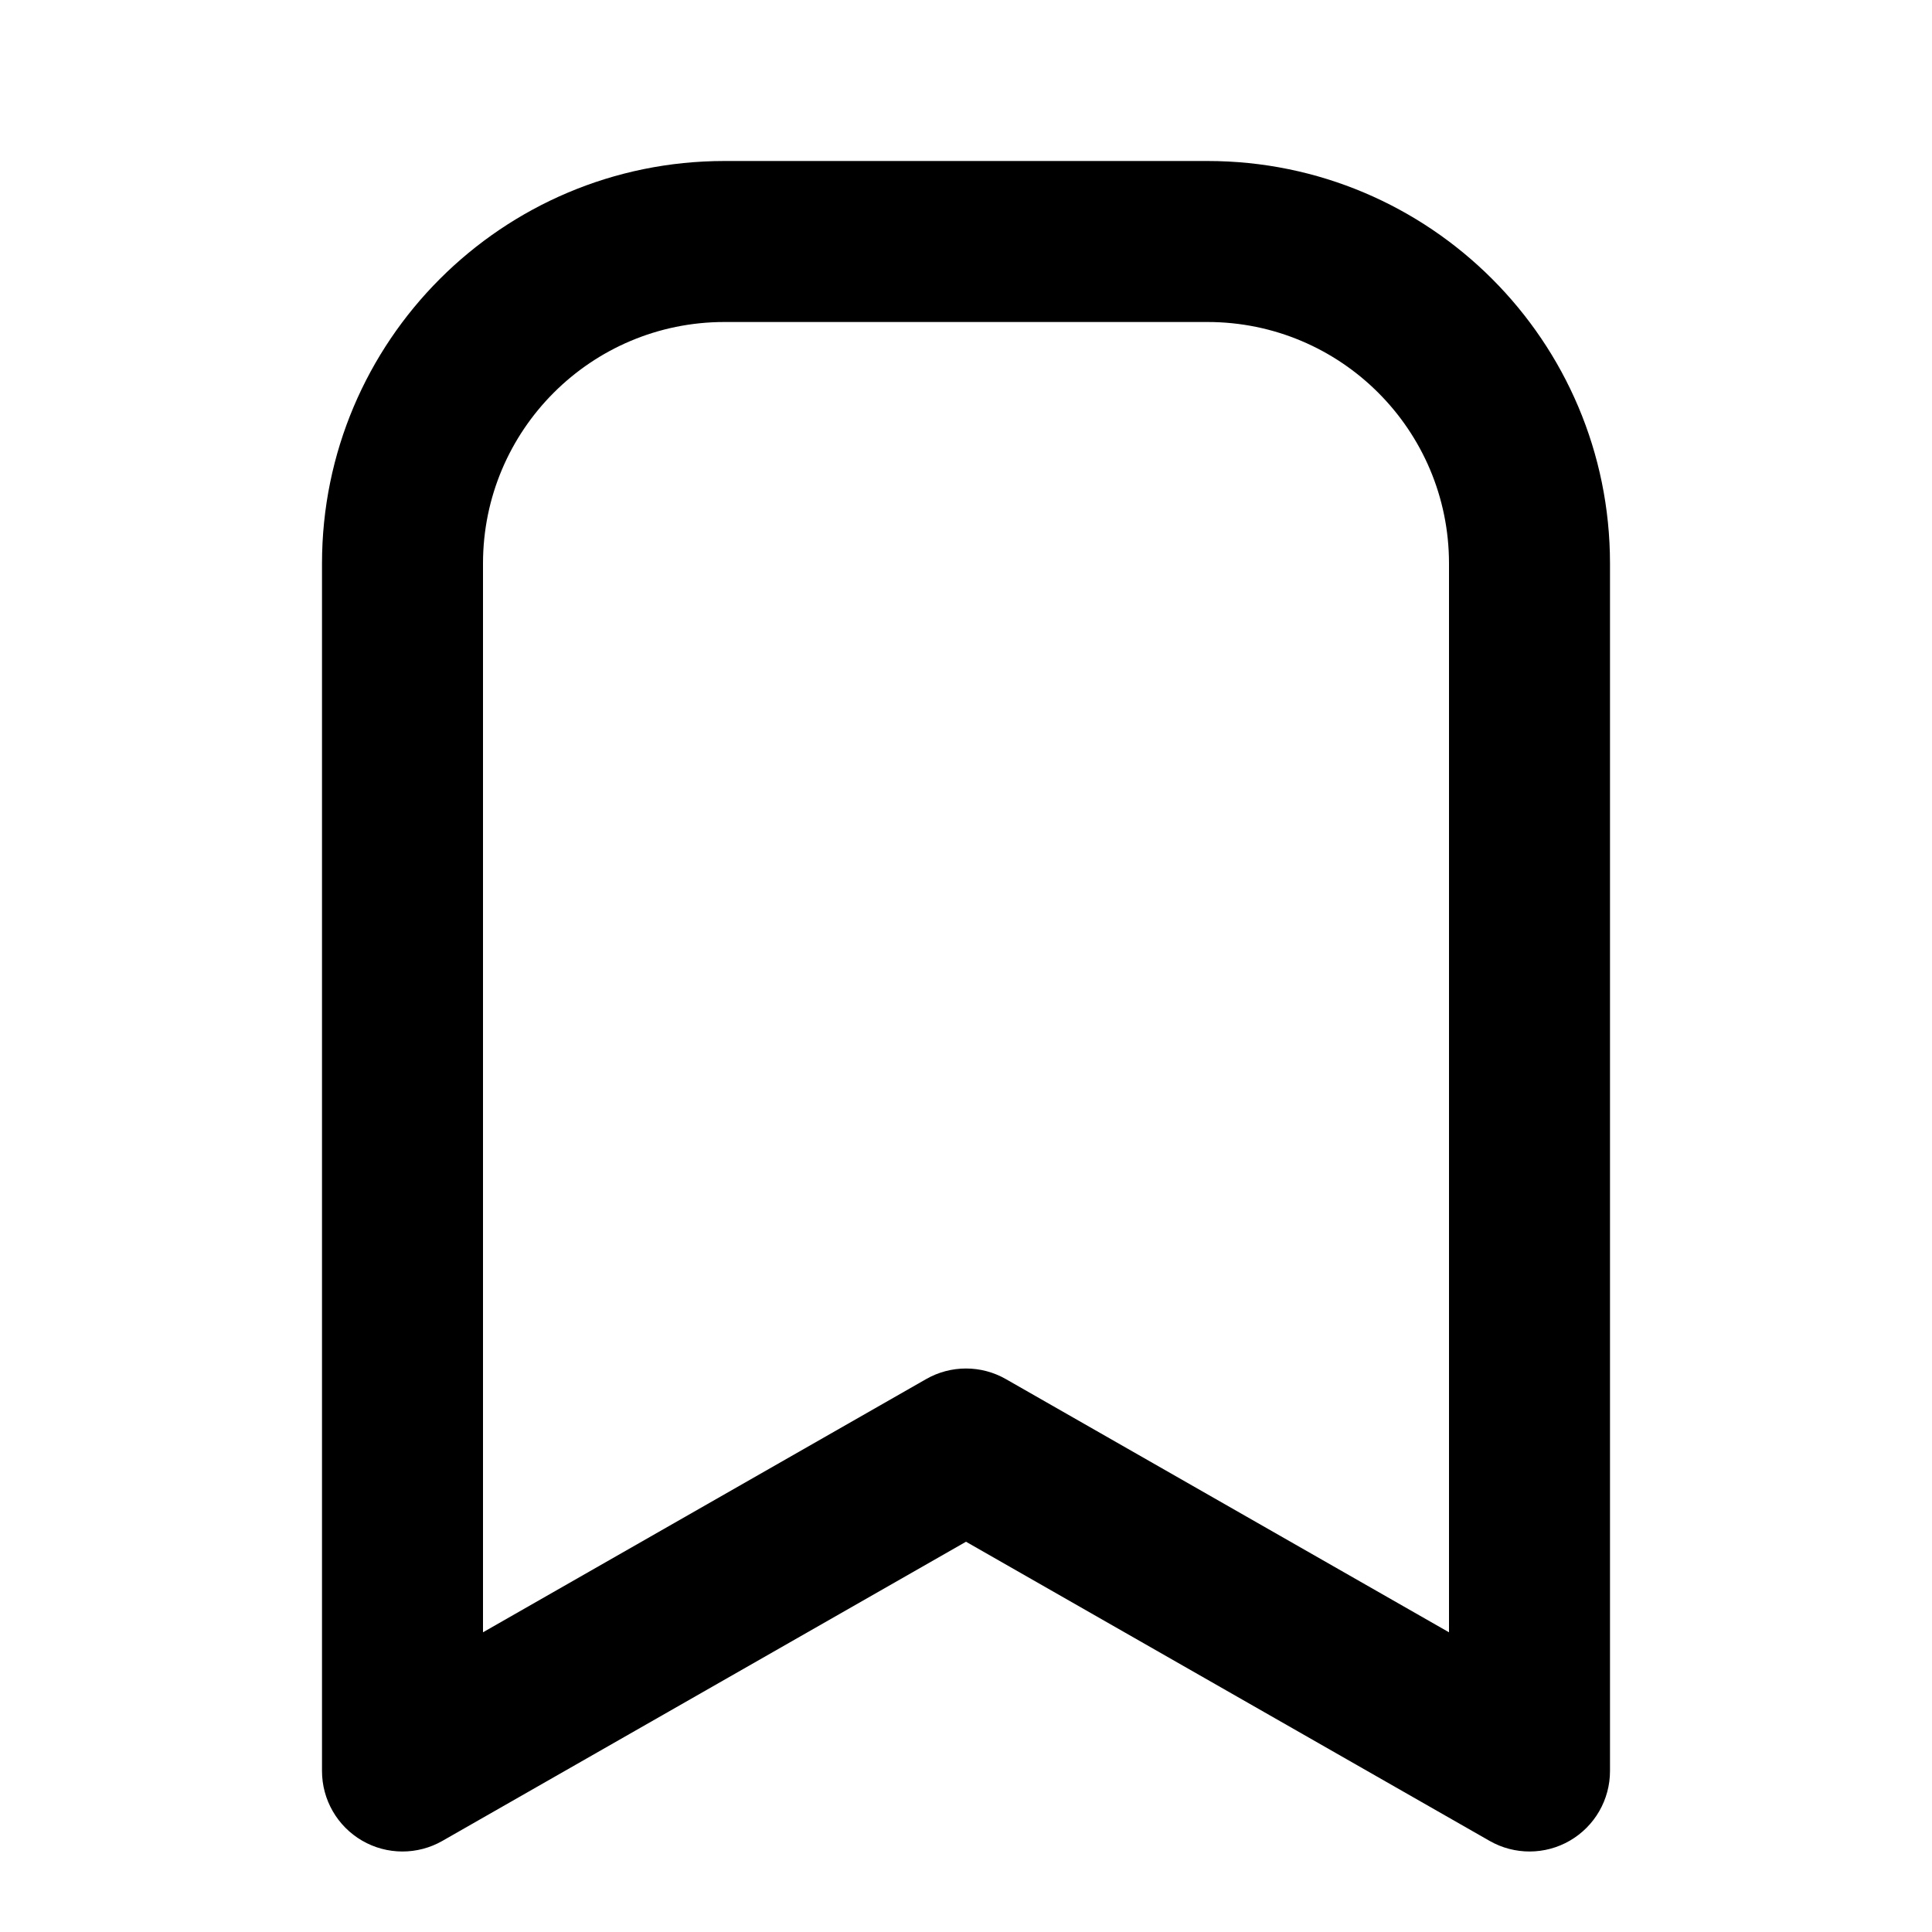 <svg width="24" height="24" viewBox="0 0 24 24" fill="none" xmlns="http://www.w3.org/2000/svg">
<path fill-rule="evenodd" clip-rule="evenodd" d="M4 7C4 4.239 6.239 2 9 2H15C17.761 2 20 4.239 20 7V22C20 22.357 19.81 22.686 19.502 22.865C19.194 23.044 18.813 23.045 18.504 22.868L12 19.152L5.496 22.868C5.187 23.045 4.806 23.044 4.498 22.865C4.19 22.686 4 22.357 4 22V7ZM9 4C7.343 4 6 5.343 6 7V20.277L11.504 17.132C11.811 16.956 12.189 16.956 12.496 17.132L18 20.277V7C18 5.343 16.657 4 15 4H9Z" fill="currentColor"/>
</svg>
